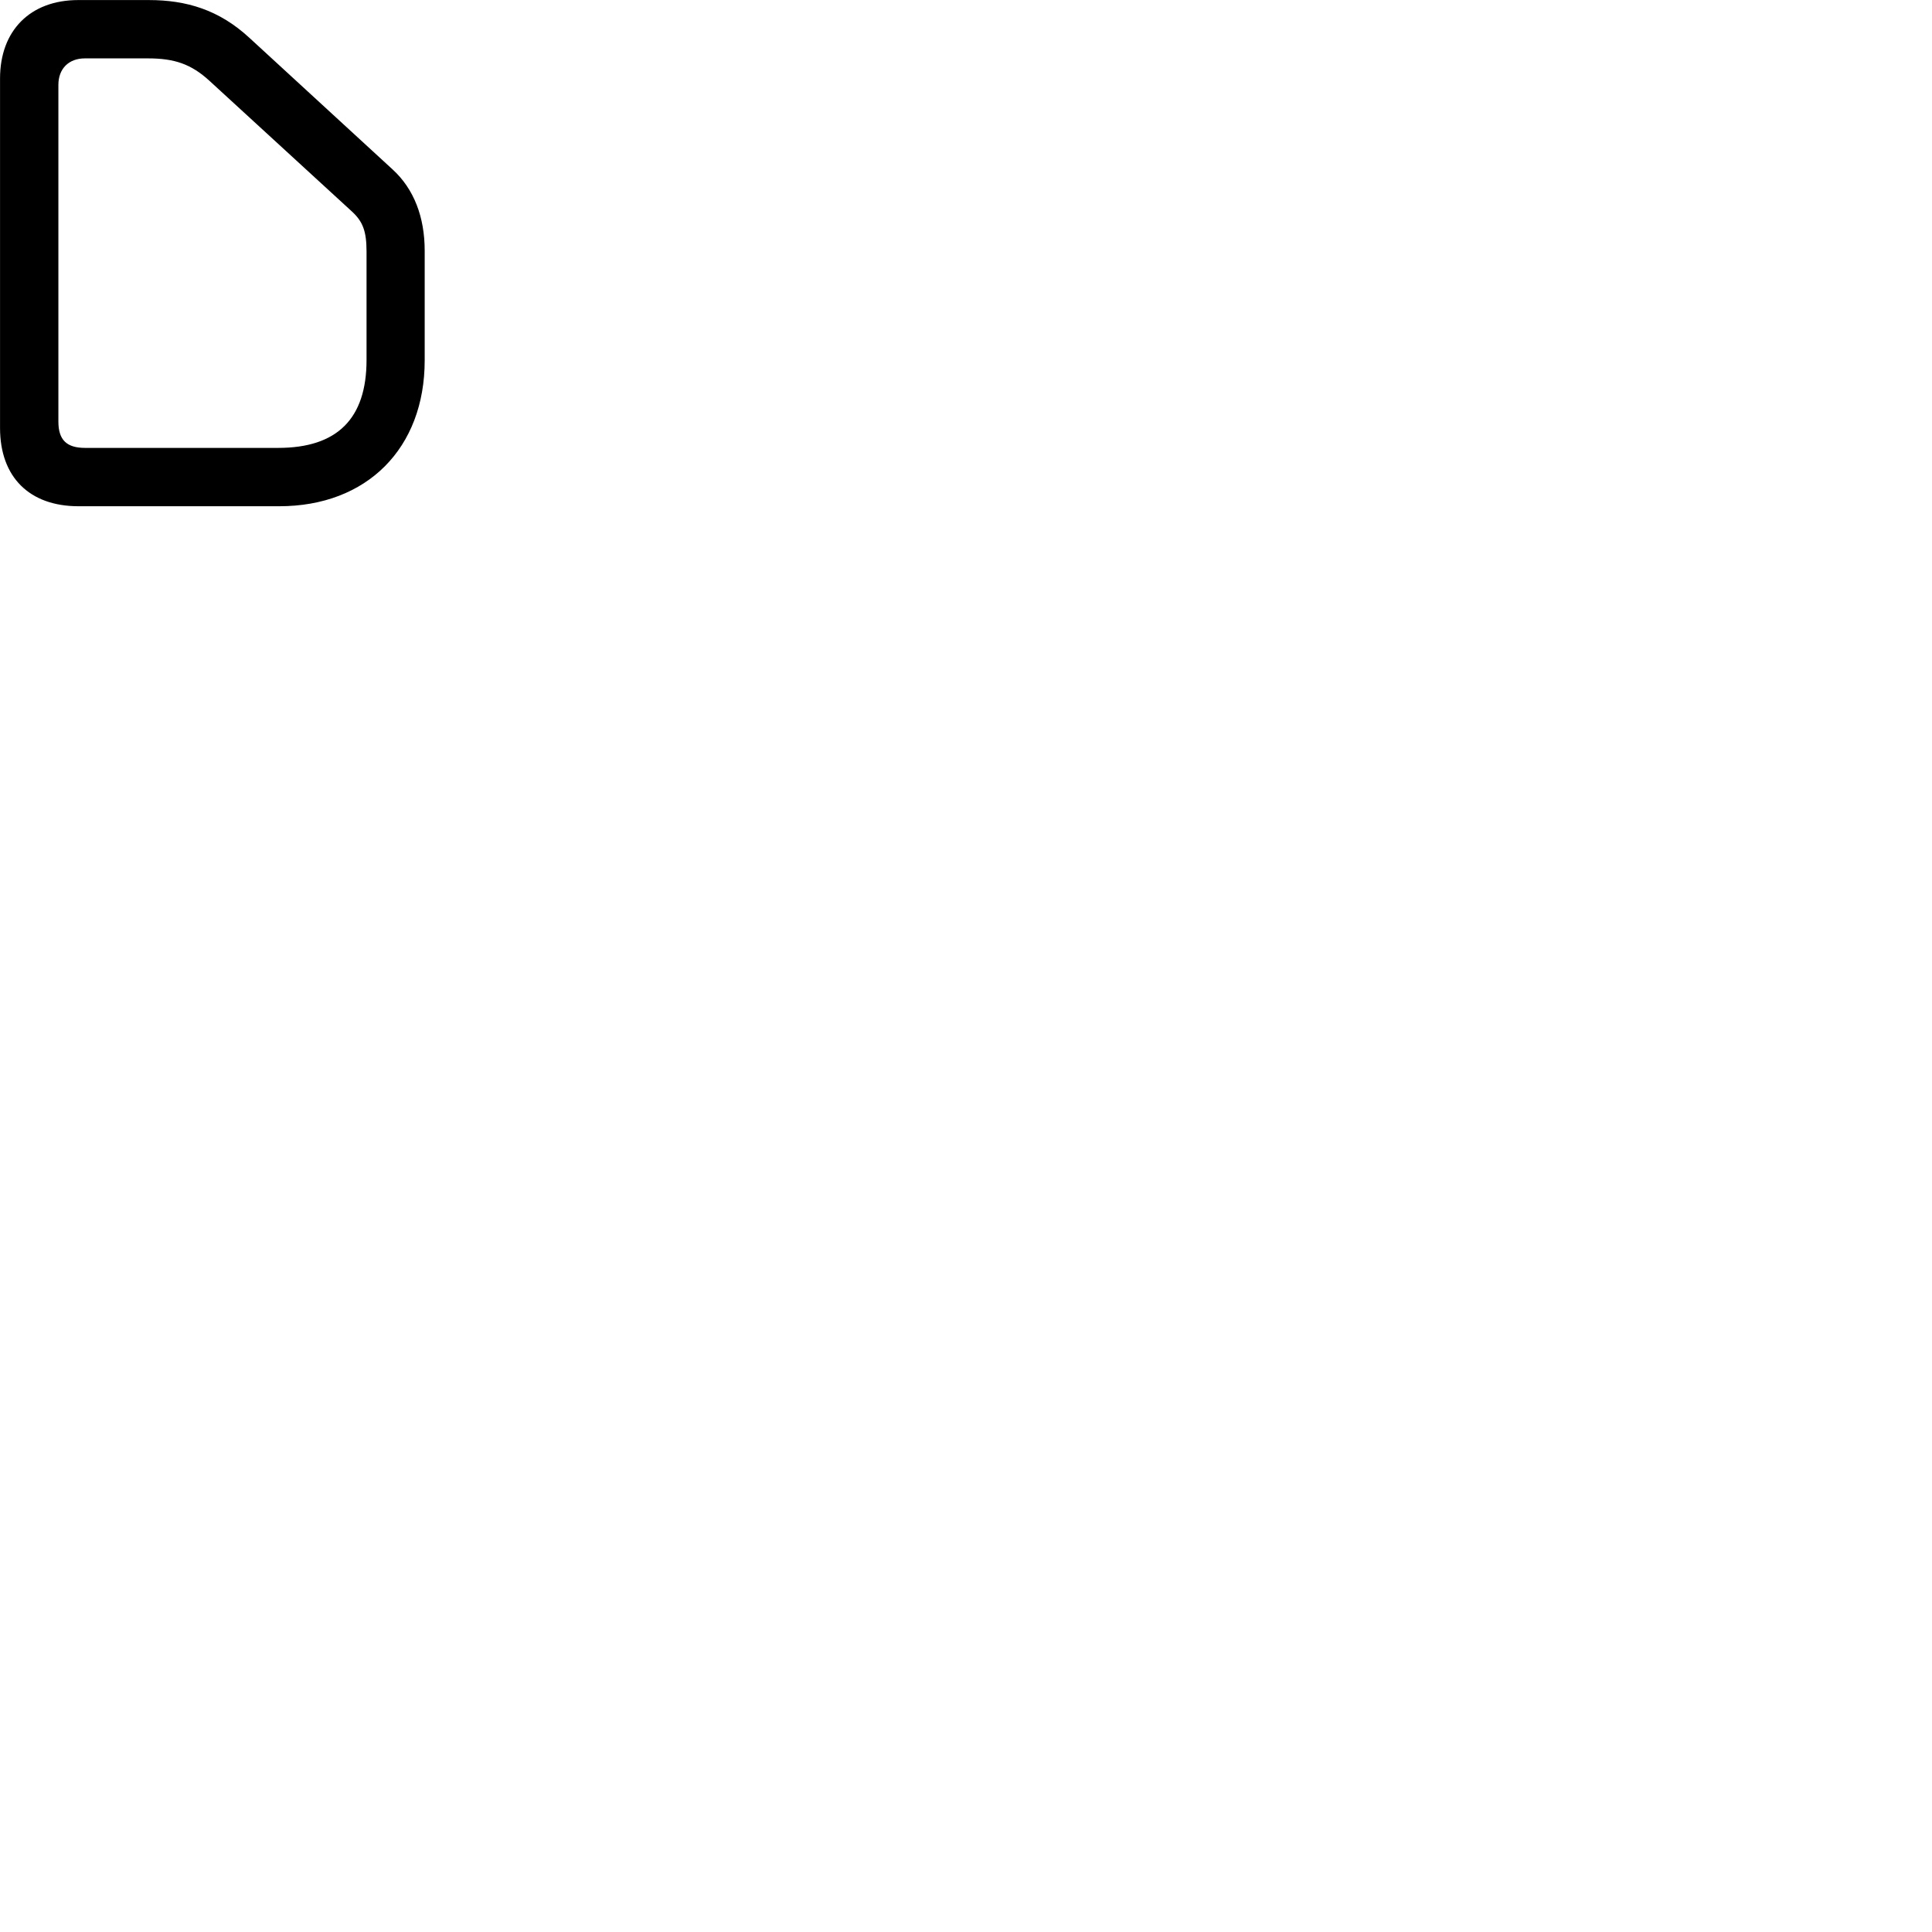 
        <svg xmlns="http://www.w3.org/2000/svg" viewBox="0 0 100 100">
            <path d="M14.452 26.203C18.992 26.203 21.982 23.203 21.982 18.652V12.982C21.982 11.242 21.432 9.783 20.312 8.762L12.902 1.952C11.342 0.512 9.652 0.003 7.702 0.003H4.052C1.562 0.003 0.002 1.583 0.002 4.062V22.152C0.002 24.692 1.522 26.203 4.062 26.203ZM14.402 23.183H4.402C3.462 23.183 3.022 22.782 3.022 21.823V4.393C3.022 3.562 3.552 3.022 4.392 3.022H7.662C9.022 3.022 9.892 3.312 10.842 4.183L18.222 10.953C18.772 11.463 18.972 11.953 18.972 13.023V18.633C18.972 21.672 17.452 23.183 14.402 23.183Z" />
        </svg>
    